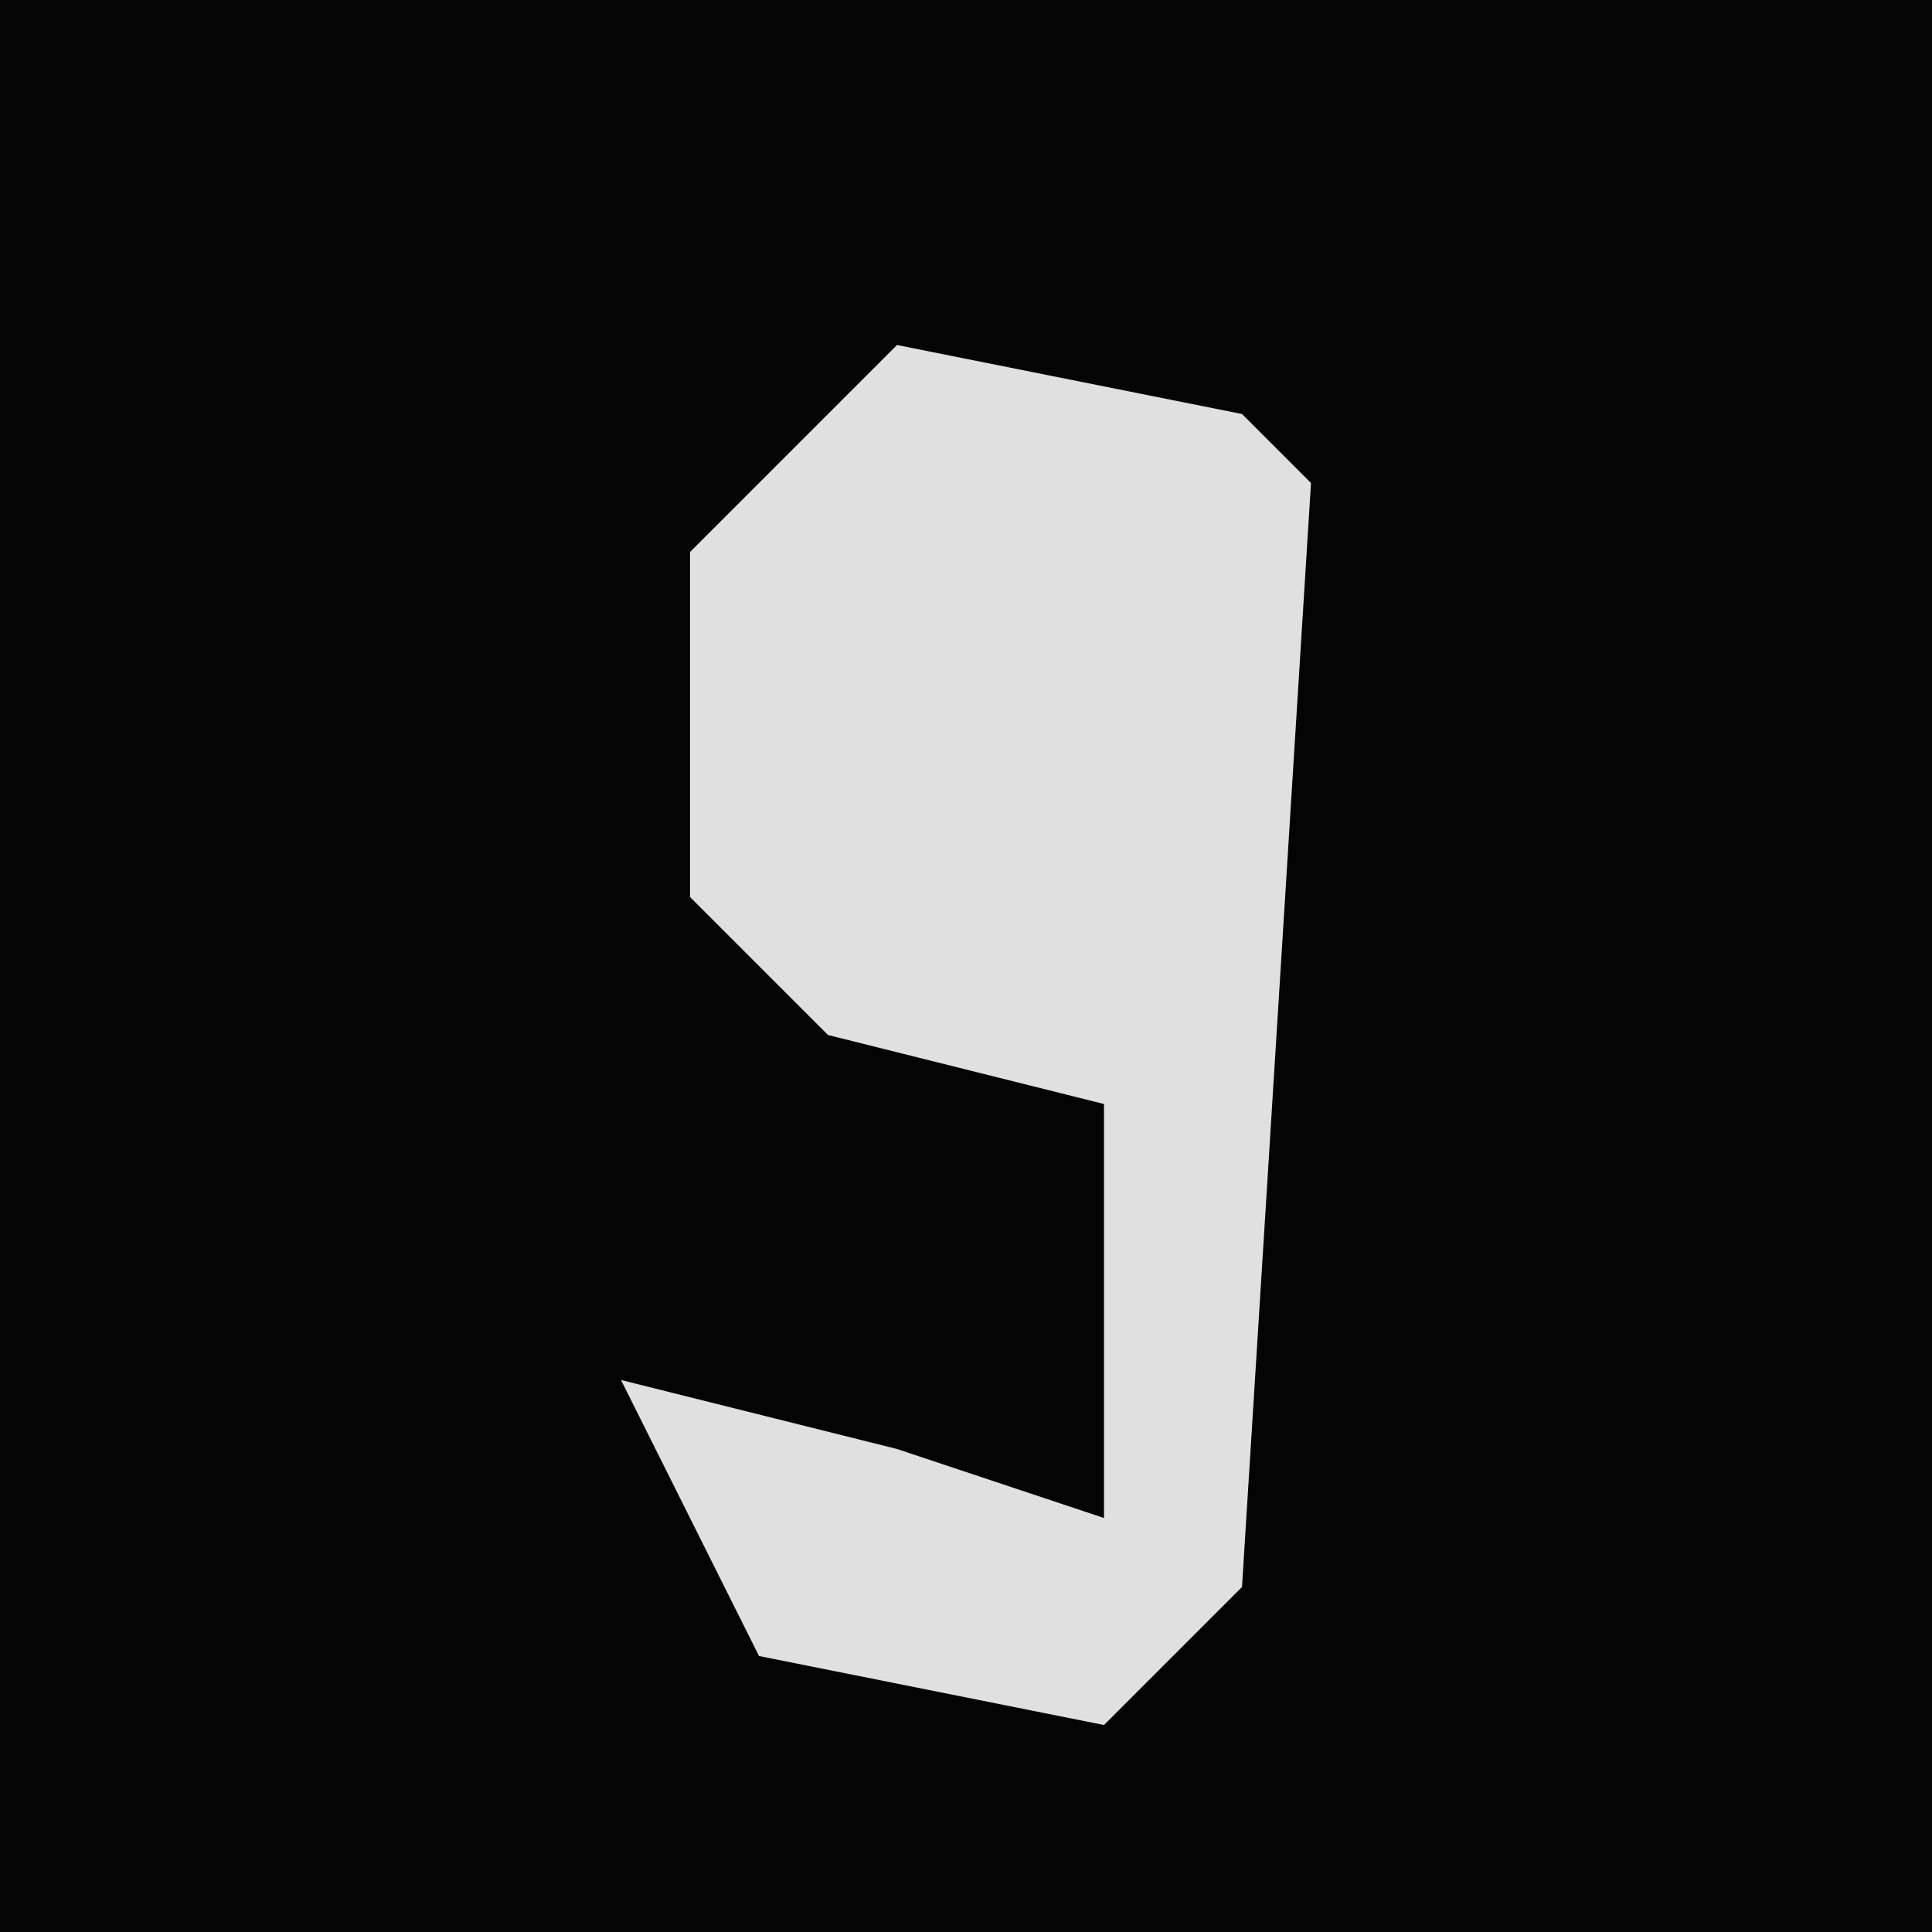 <?xml version="1.0" encoding="UTF-8"?>
<svg version="1.1" xmlns="http://www.w3.org/2000/svg" width="28" height="28">
<path d="M0,0 L28,0 L28,28 L0,28 Z " fill="#040404" transform="translate(0,0)"/>
<path d="M0,0 L5,1 L6,2 L5,18 L3,20 L-2,19 L-4,15 L0,16 L3,17 L3,11 L-1,10 L-3,8 L-3,3 Z " fill="#E0E0E0" transform="translate(13,5)"/>
</svg>
